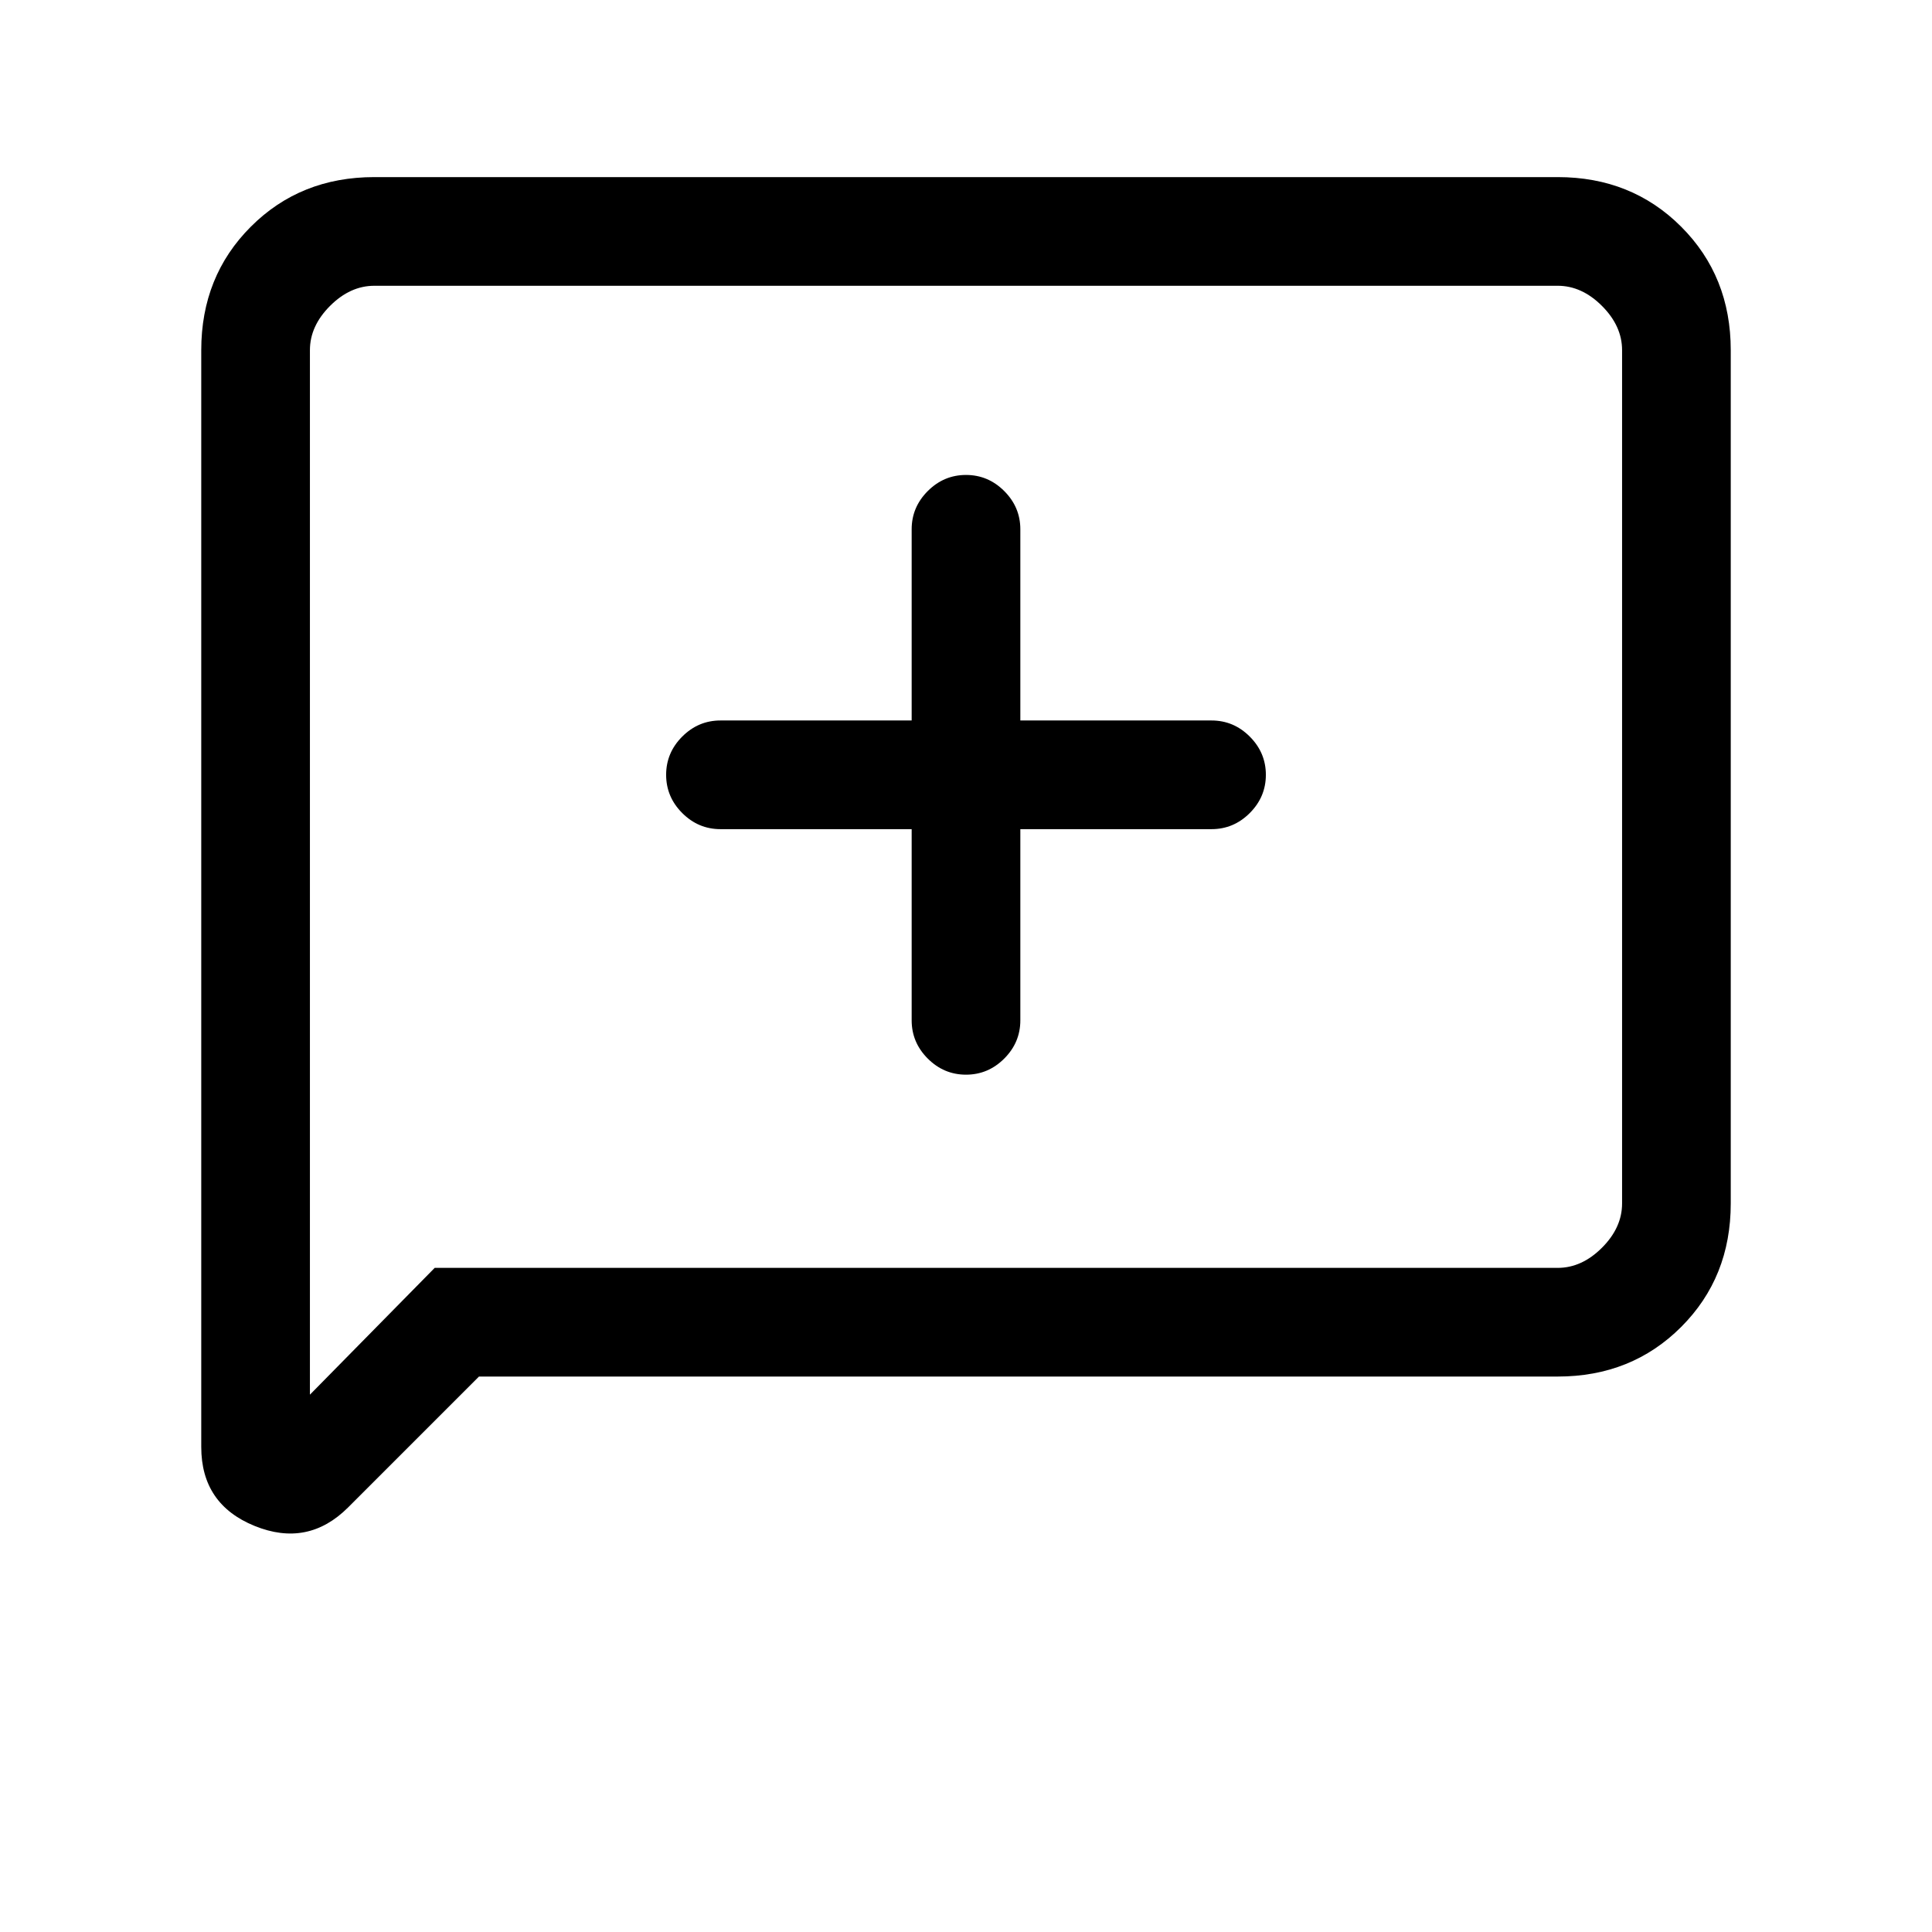 <svg xmlns="http://www.w3.org/2000/svg" height="24" viewBox="0 -960 960 960" width="24"><path d="M453-548v95q0 11 8 19t19 8q11 0 19-8t8-19v-95h95q11 0 19-8t8-19q0-11-8-19t-19-8h-95v-95q0-11-8-19t-19-8q-11 0-19 8t-8 19v95h-95q-11 0-19 8t-8 19q0 11 8 19t19 8h95ZM238-276l-65 65q-20 20-46.5 9.22T100-241v-545q0-36.72 24.64-61.36Q149.27-872 186-872h588q36.72 0 61.36 24.64T860-786v424q0 36.73-24.64 61.36Q810.72-276 774-276H238Zm-22-54h558q12 0 22-10t10-22v-424q0-12-10-22t-22-10H186q-12 0-22 10t-10 22v519l62-63Zm-62 0v-488 488Z"/></svg>
